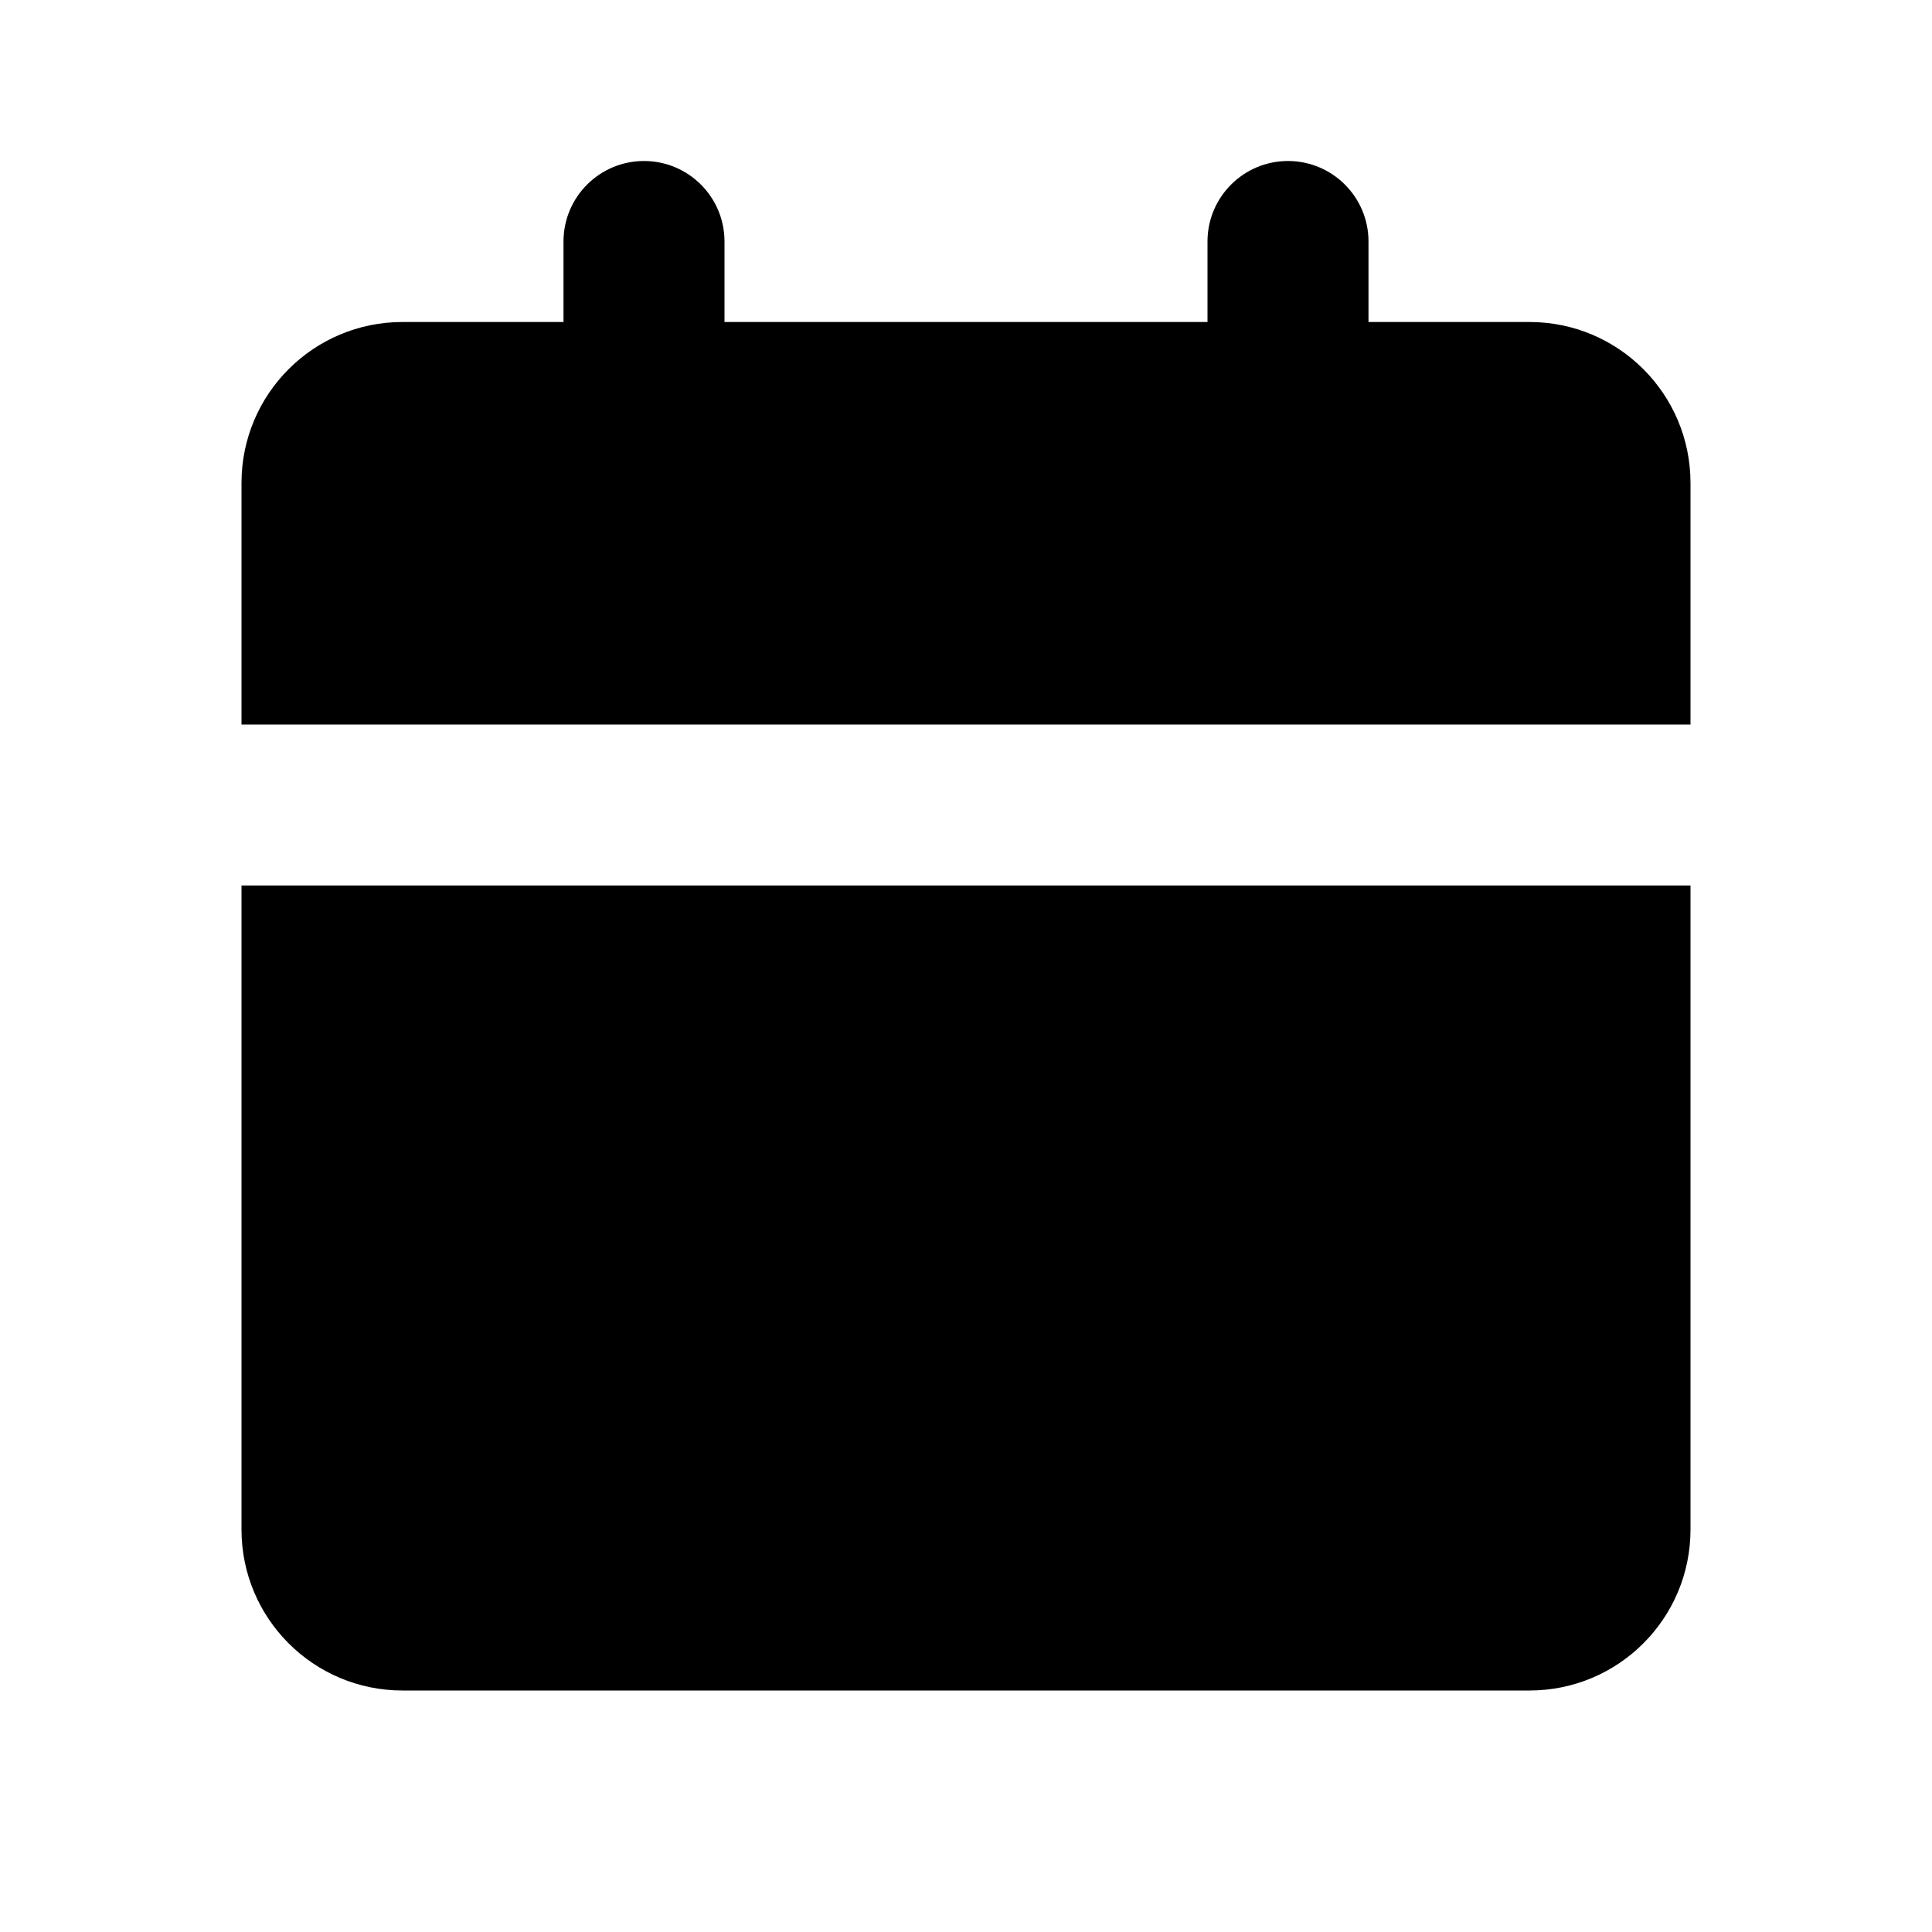 <svg width="24" height="24" viewBox="0 0 24 24" fill="none" xmlns="http://www.w3.org/2000/svg">
<path d="M8 2C8.552 2 9 2.448 9 3V4H15V3C15 2.448 15.448 2 16 2C16.552 2 17 2.448 17 3V4H19C20.105 4 21 4.895 21 6V9H3V6C3 4.895 3.895 4 5 4H7V3C7 2.448 7.448 2 8 2Z" fill="black"/>
<path d="M3 19V11H21V19C21 20.105 20.105 21 19 21H5C3.895 21 3 20.105 3 19Z" fill="black"/>
</svg>
